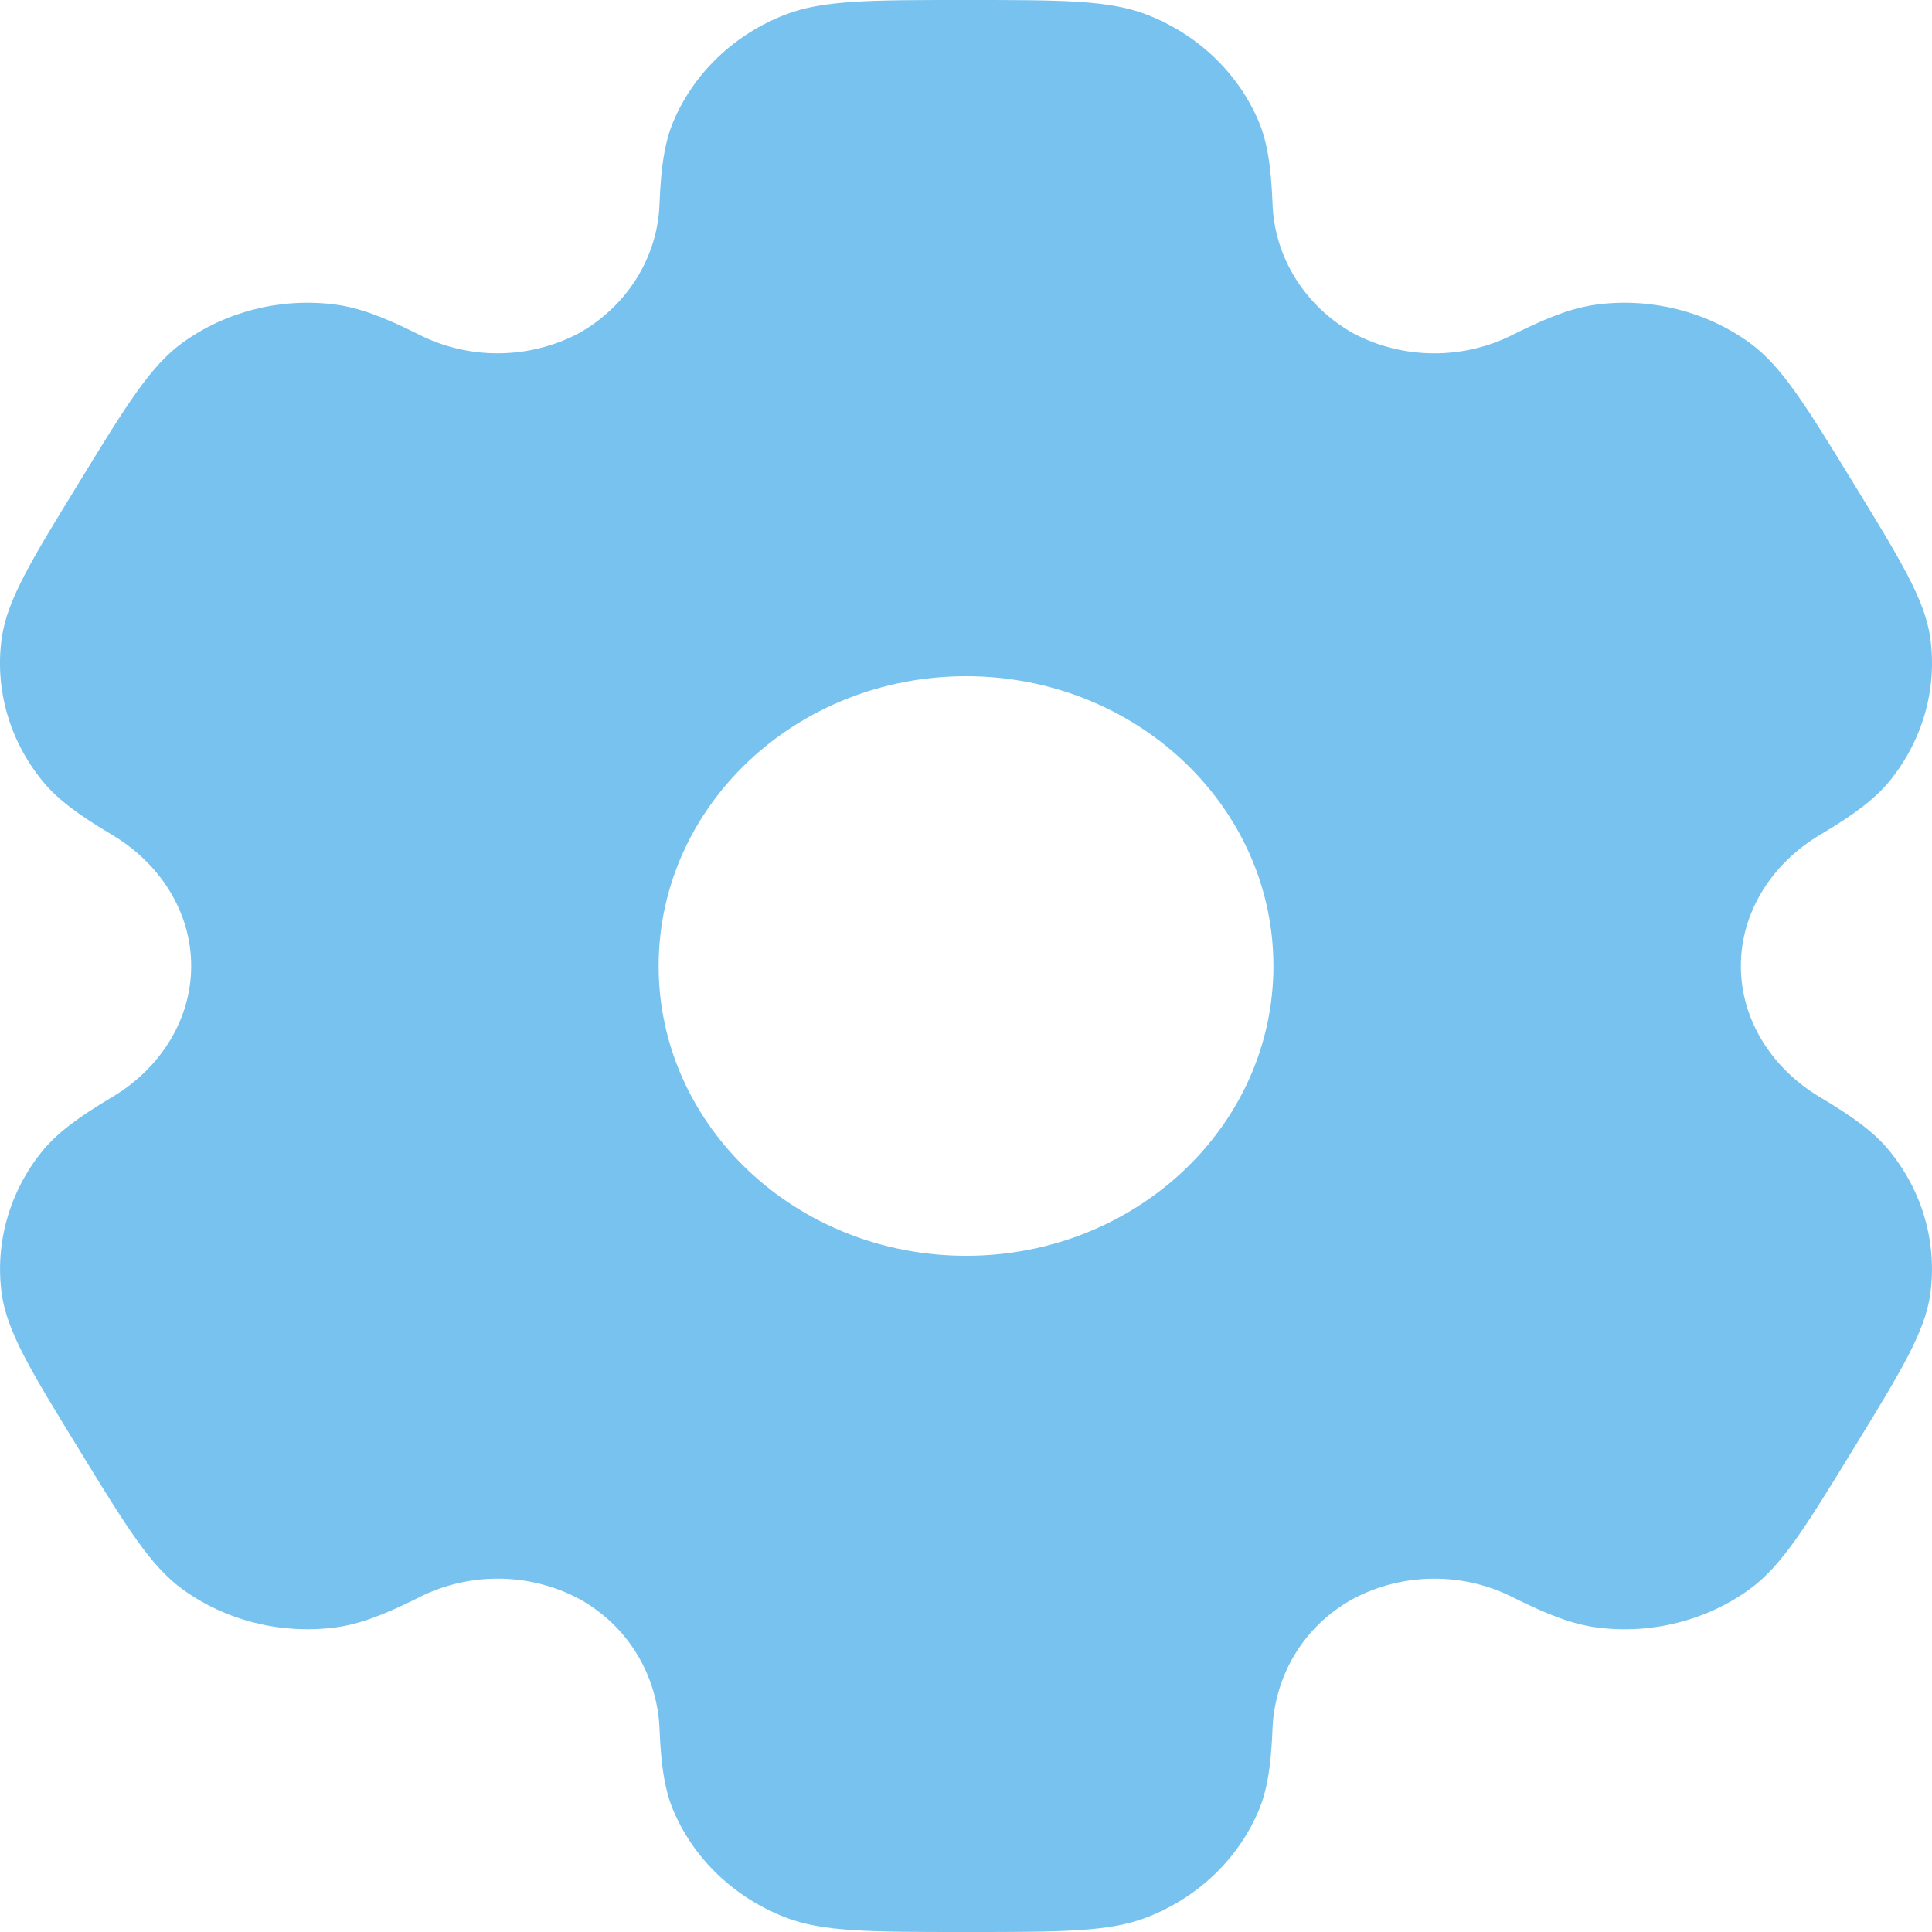 <svg width="75" height="75" viewBox="0 0 75 75" fill="none" xmlns="http://www.w3.org/2000/svg">
<path fill-rule="evenodd" clip-rule="evenodd" d="M44.523 0.57C43.063 -1.67638e-07 41.208 0 37.501 0C33.795 0 31.943 -1.67638e-07 30.479 0.57C29.515 0.944 28.639 1.495 27.901 2.192C27.162 2.889 26.576 3.718 26.176 4.631C25.805 5.468 25.663 6.446 25.604 7.867C25.576 8.897 25.273 9.903 24.723 10.79C24.173 11.678 23.395 12.418 22.462 12.941C21.509 13.444 20.439 13.71 19.349 13.716C18.26 13.721 17.186 13.465 16.229 12.971C14.895 12.304 13.928 11.936 12.972 11.816C10.883 11.557 8.769 12.091 7.091 13.301C5.835 14.209 4.908 15.724 3.057 18.75C1.201 21.776 0.278 23.288 0.068 24.769C-0.208 26.741 0.36 28.736 1.647 30.315C2.232 31.035 3.057 31.639 4.331 32.396C6.214 33.51 7.422 35.407 7.422 37.5C7.422 39.593 6.214 41.49 4.335 42.6C3.057 43.361 2.232 43.965 1.643 44.685C1.01 45.466 0.545 46.358 0.275 47.309C0.004 48.261 -0.066 49.254 0.068 50.231C0.278 51.709 1.201 53.224 3.057 56.25C4.912 59.276 5.835 60.788 7.091 61.699C8.764 62.91 10.88 63.443 12.972 63.184C13.928 63.064 14.895 62.696 16.229 62.029C17.187 61.534 18.261 61.278 19.351 61.283C20.442 61.288 21.513 61.555 22.466 62.059C24.384 63.109 25.521 65.04 25.604 67.132C25.663 68.558 25.805 69.532 26.176 70.369C26.981 72.206 28.529 73.669 30.479 74.43C31.939 75 33.795 75 37.501 75C41.208 75 43.063 75 44.523 74.43C45.487 74.056 46.363 73.505 47.102 72.808C47.84 72.111 48.426 71.282 48.826 70.369C49.197 69.532 49.339 68.558 49.398 67.132C49.477 65.04 50.618 63.105 52.541 62.059C53.493 61.556 54.563 61.289 55.653 61.284C56.742 61.279 57.816 61.535 58.773 62.029C60.108 62.696 61.075 63.064 62.03 63.184C64.122 63.446 66.238 62.91 67.912 61.699C69.167 60.791 70.094 59.276 71.946 56.25C73.801 53.224 74.725 51.712 74.934 50.231C75.067 49.254 74.997 48.261 74.726 47.309C74.455 46.357 73.989 45.465 73.355 44.685C72.771 43.965 71.946 43.361 70.671 42.604C68.788 41.49 67.58 39.593 67.58 37.5C67.58 35.407 68.788 33.51 70.667 32.4C71.946 31.639 72.771 31.035 73.359 30.315C73.992 29.534 74.457 28.642 74.728 27.691C74.998 26.739 75.068 25.746 74.934 24.769C74.725 23.291 73.801 21.776 71.946 18.75C70.091 15.724 69.167 14.213 67.912 13.301C66.233 12.091 64.12 11.557 62.03 11.816C61.075 11.936 60.108 12.304 58.773 12.971C57.815 13.466 56.741 13.722 55.651 13.717C54.561 13.712 53.489 13.445 52.537 12.941C51.604 12.417 50.827 11.677 50.278 10.79C49.729 9.902 49.426 8.897 49.398 7.867C49.339 6.442 49.197 5.468 48.826 4.631C48.426 3.718 47.84 2.889 47.102 2.192C46.363 1.495 45.487 0.944 44.523 0.57ZM37.501 48.75C44.093 48.75 49.434 43.714 49.434 37.5C49.434 31.286 44.089 26.25 37.501 26.25C30.913 26.25 25.568 31.286 25.568 37.5C25.568 43.714 30.913 48.75 37.501 48.75Z" fill="#77C2EE"/>
</svg>
